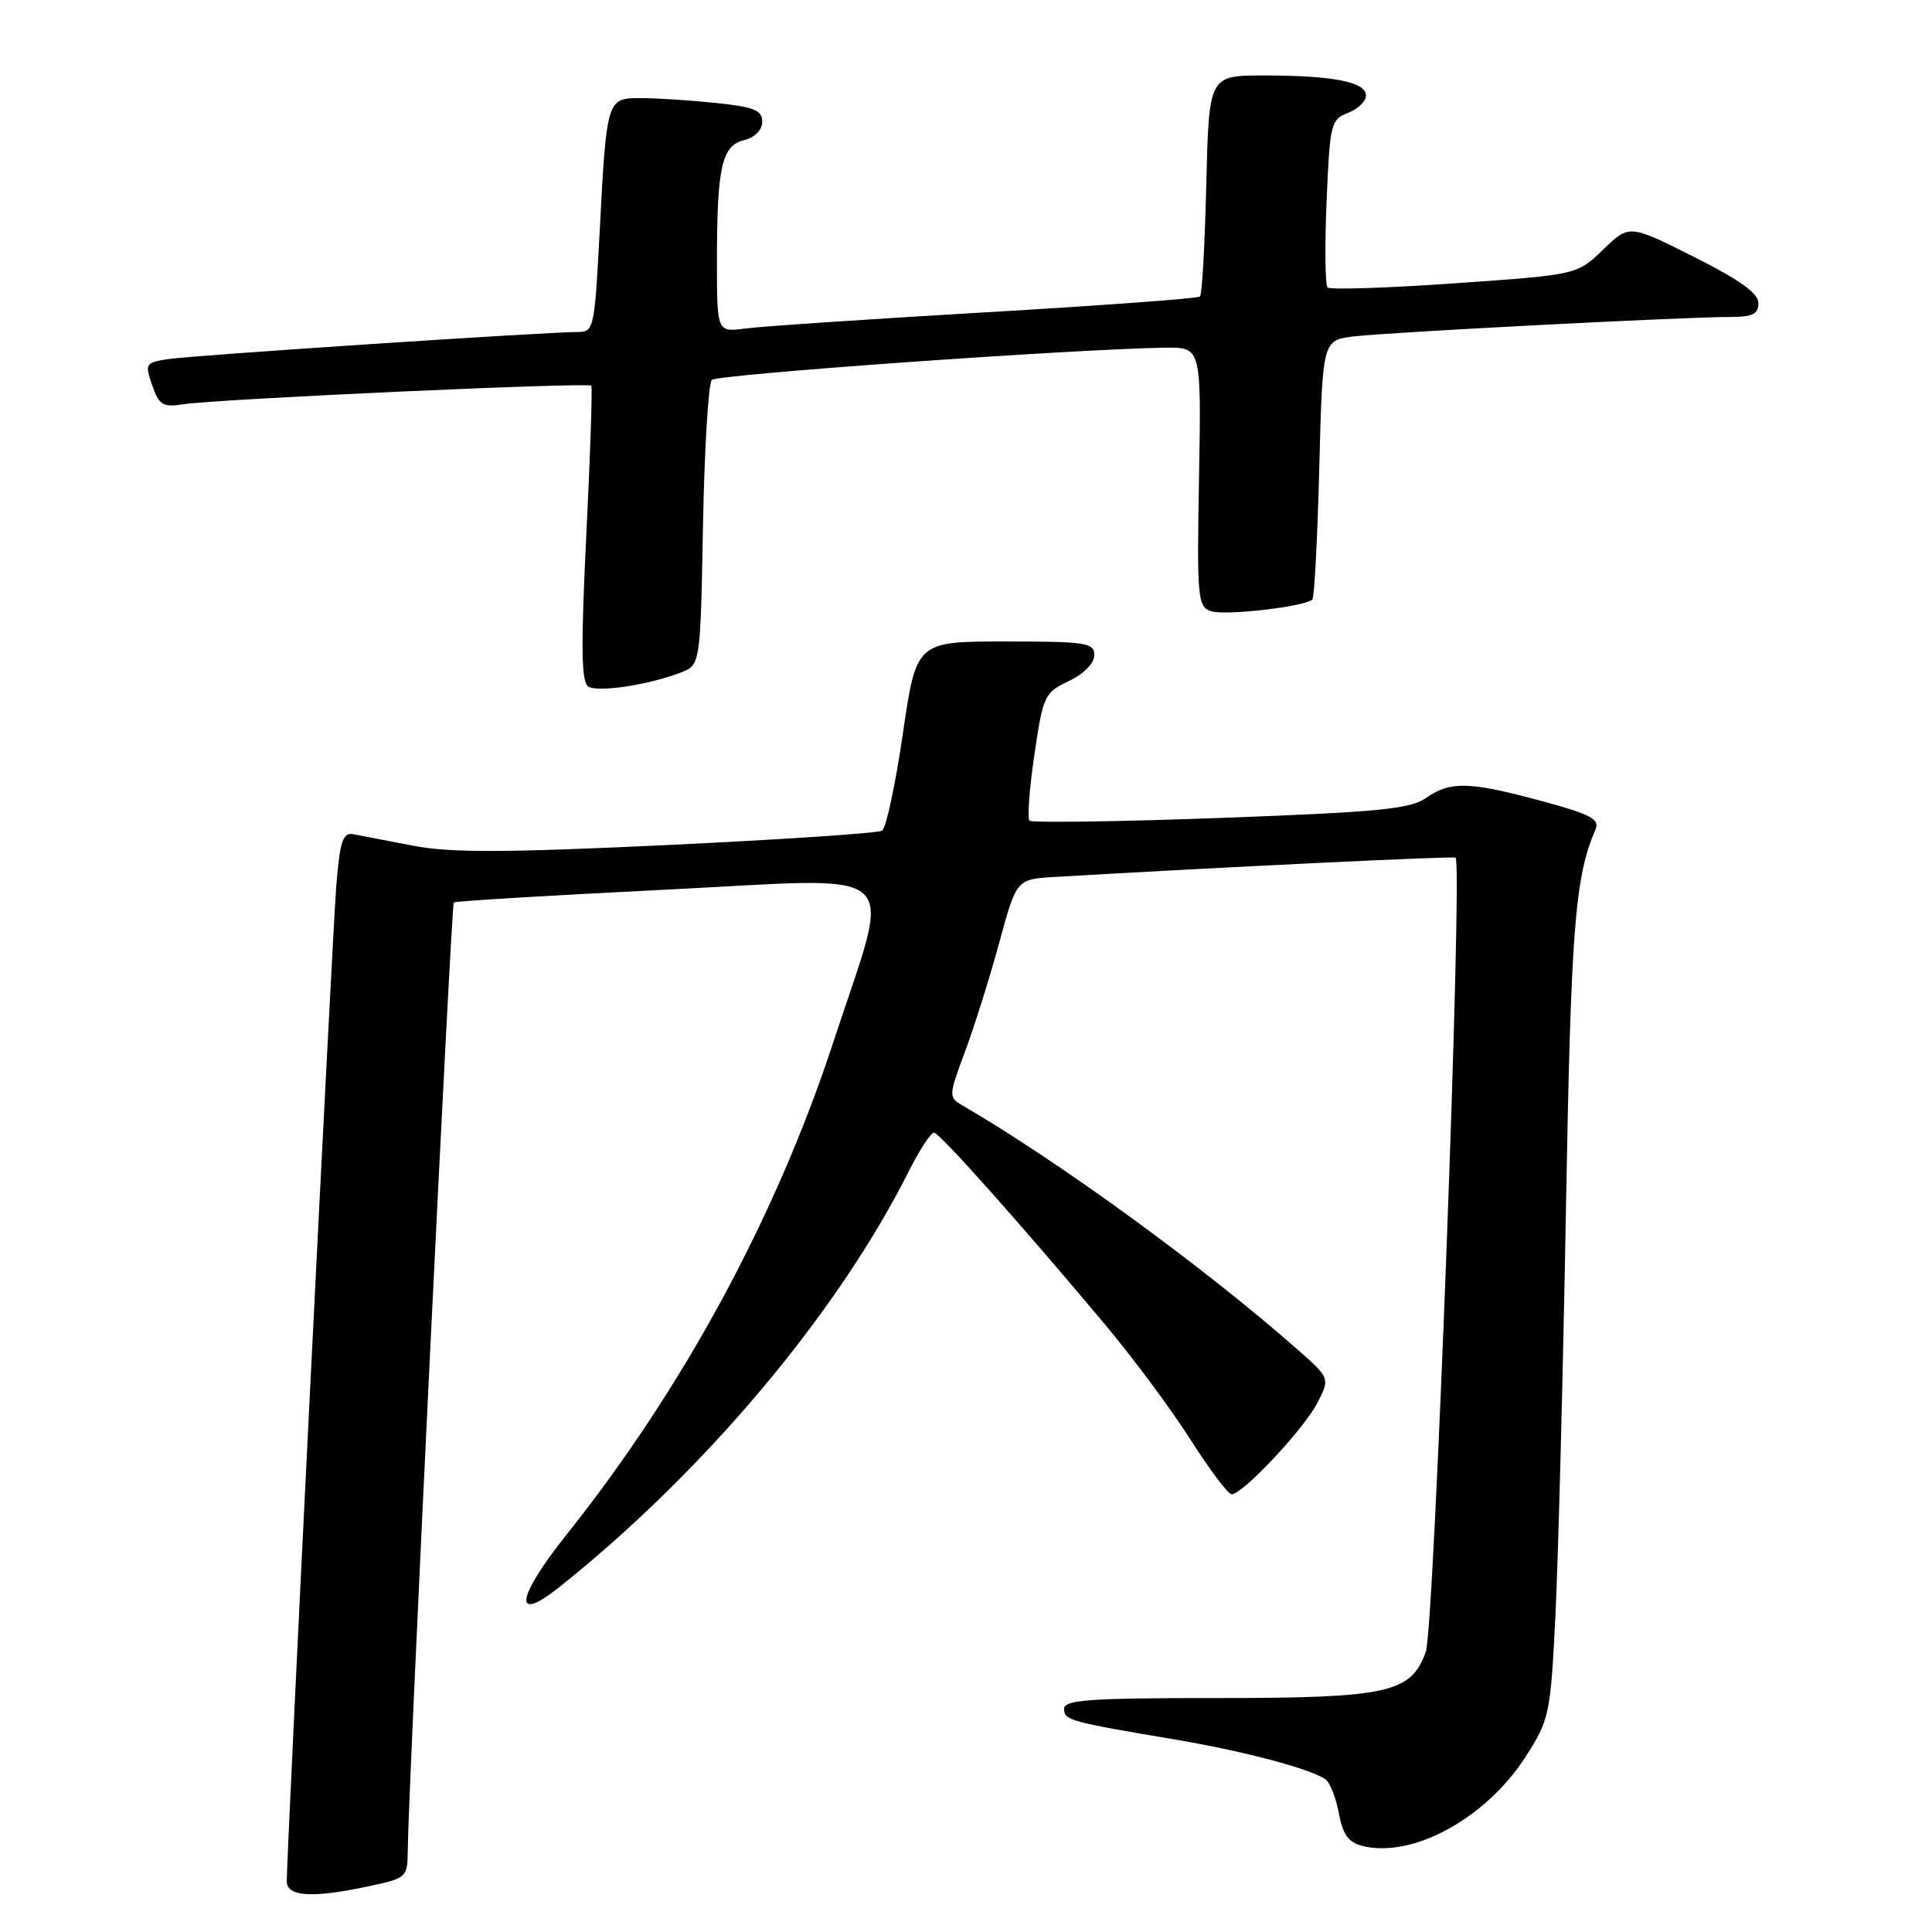 <?xml version="1.0" encoding="UTF-8" standalone="no"?>
<!DOCTYPE svg PUBLIC "-//W3C//DTD SVG 1.1//EN" "http://www.w3.org/Graphics/SVG/1.1/DTD/svg11.dtd" >
<svg xmlns="http://www.w3.org/2000/svg" xmlns:xlink="http://www.w3.org/1999/xlink" version="1.1" viewBox="0 0 256 256">
 <g >
 <path fill="currentColor"
d=" M 48.95 249.92 C 53.89 248.86 54.00 248.76 54.03 245.17 C 54.10 237.03 59.79 119.88 60.13 119.58 C 60.33 119.40 73.03 118.64 88.34 117.88 C 120.55 116.28 118.25 114.20 110.47 137.94 C 102.84 161.23 90.54 183.94 75.07 203.35 C 68.38 211.74 67.91 215.24 74.14 210.28 C 93.34 194.97 110.96 174.02 120.39 155.25 C 121.85 152.36 123.36 150.04 123.77 150.08 C 124.55 150.17 135.04 161.93 146.32 175.38 C 150.07 179.84 155.21 186.76 157.74 190.75 C 160.28 194.74 162.73 198.00 163.20 198.00 C 164.66 198.00 172.75 189.38 174.54 185.92 C 176.25 182.62 176.25 182.62 171.87 178.77 C 159.54 167.91 140.45 154.00 127.46 146.43 C 125.69 145.40 125.71 145.13 127.85 139.39 C 129.08 136.11 131.12 129.62 132.39 124.96 C 134.69 116.50 134.69 116.50 139.75 116.20 C 161.34 114.93 192.57 113.42 192.87 113.64 C 193.84 114.34 190.04 215.76 188.93 218.86 C 186.97 224.34 183.97 225.00 161.03 225.00 C 144.39 225.00 141.00 225.24 141.00 226.42 C 141.00 227.94 141.73 228.15 155.56 230.47 C 164.66 232.00 173.54 234.34 175.61 235.75 C 176.21 236.16 177.02 238.18 177.40 240.24 C 177.93 243.10 178.67 244.13 180.55 244.60 C 187.17 246.26 196.91 240.93 202.14 232.79 C 205.31 227.84 205.45 227.21 206.10 214.08 C 206.47 206.61 207.10 182.54 207.49 160.59 C 208.16 122.85 208.67 116.26 211.42 109.88 C 211.99 108.54 210.73 107.88 204.24 106.13 C 194.69 103.55 192.18 103.48 188.97 105.73 C 186.89 107.20 182.64 107.61 161.73 108.38 C 148.10 108.88 136.71 109.04 136.41 108.74 C 136.11 108.44 136.40 104.52 137.06 100.02 C 138.21 92.17 138.39 91.78 141.63 90.24 C 143.63 89.28 145.00 87.89 145.00 86.81 C 145.00 85.16 143.93 85.00 133.21 85.00 C 121.42 85.00 121.42 85.00 119.63 97.24 C 118.65 103.97 117.41 109.75 116.88 110.07 C 116.36 110.40 103.56 111.25 88.45 111.97 C 66.84 112.99 59.65 113.01 54.74 112.06 C 51.31 111.40 47.75 110.72 46.82 110.54 C 45.43 110.28 45.05 111.41 44.56 117.36 C 44.04 123.79 38.00 245.11 38.00 249.27 C 38.00 251.34 41.40 251.54 48.95 249.92 Z  M 90.15 89.14 C 92.81 88.12 92.81 88.12 93.15 69.64 C 93.34 59.48 93.87 50.79 94.32 50.34 C 95.06 49.61 142.15 46.26 154.34 46.07 C 159.18 46.00 159.18 46.00 158.88 63.16 C 158.59 79.22 158.69 80.37 160.45 80.98 C 162.27 81.62 172.94 80.39 173.90 79.43 C 174.16 79.17 174.57 71.34 174.81 62.02 C 175.25 45.08 175.25 45.08 179.38 44.58 C 183.89 44.03 223.23 41.99 229.25 42.00 C 232.22 42.00 233.00 41.62 233.00 40.16 C 233.00 38.86 230.52 37.08 224.44 34.03 C 215.88 29.73 215.88 29.73 212.43 33.07 C 208.98 36.41 208.98 36.41 192.74 37.54 C 183.81 38.17 176.23 38.41 175.91 38.09 C 175.59 37.77 175.53 32.63 175.78 26.68 C 176.21 16.40 176.35 15.82 178.62 14.96 C 179.93 14.46 181.00 13.42 181.00 12.65 C 181.00 10.86 176.63 10.00 167.47 10.00 C 160.19 10.00 160.19 10.00 159.84 24.42 C 159.65 32.35 159.28 39.04 159.00 39.29 C 158.72 39.55 145.90 40.49 130.50 41.39 C 115.10 42.29 100.81 43.25 98.75 43.53 C 95.00 44.02 95.00 44.02 95.00 34.64 C 95.00 22.10 95.63 19.31 98.61 18.56 C 100.05 18.20 101.00 17.23 101.00 16.12 C 101.00 14.61 99.92 14.17 94.85 13.64 C 91.47 13.29 87.01 13.00 84.93 13.00 C 80.38 13.00 80.38 12.98 79.43 31.25 C 78.79 43.39 78.66 44.00 76.63 43.99 C 72.65 43.97 25.52 47.08 22.31 47.58 C 19.25 48.05 19.17 48.19 20.17 51.06 C 21.09 53.70 21.58 53.99 24.36 53.56 C 28.84 52.87 77.98 50.63 78.35 51.11 C 78.51 51.32 78.22 60.21 77.69 70.86 C 76.96 85.77 77.02 90.39 77.95 90.97 C 79.25 91.77 85.84 90.78 90.15 89.14 Z "/>
</g>
</svg>